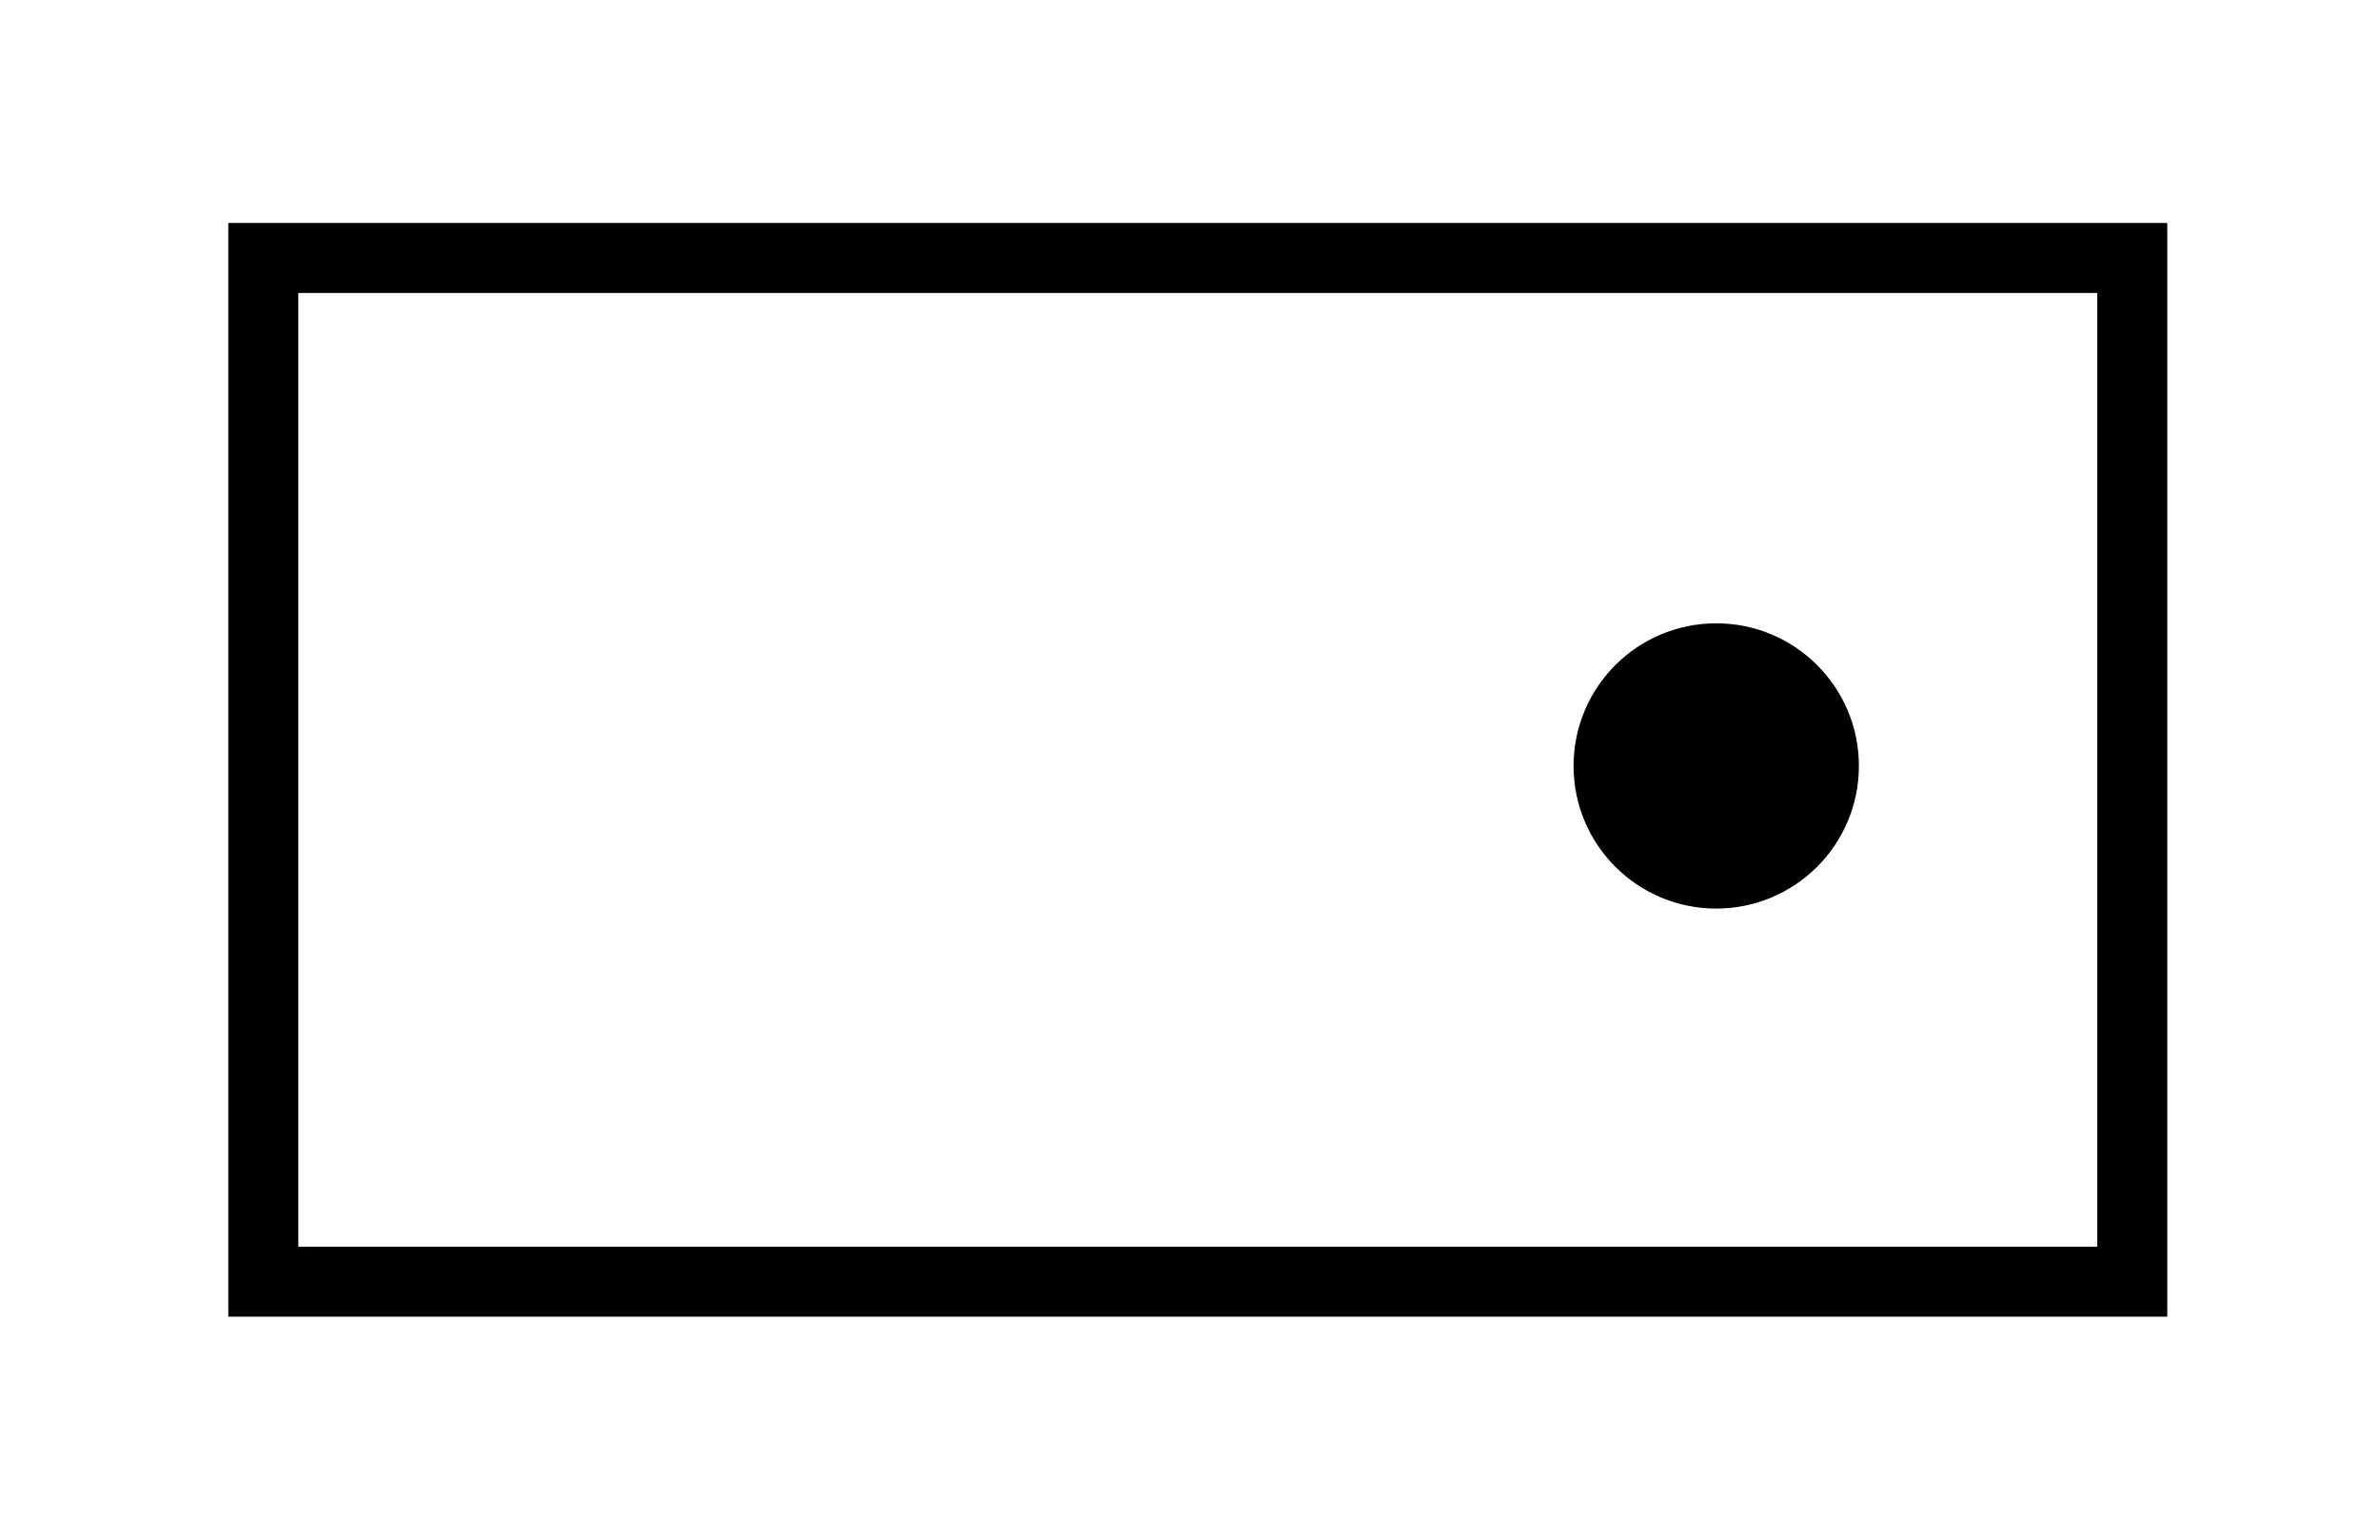 <?xml version="1.0" encoding="utf-8"?>
<!-- Generator: Adobe Illustrator 16.0.0, SVG Export Plug-In . SVG Version: 6.00 Build 0)  -->
<!DOCTYPE svg PUBLIC "-//W3C//DTD SVG 1.1//EN" "http://www.w3.org/Graphics/SVG/1.1/DTD/svg11.dtd">
<svg version="1.1" id="Layer_1" xmlns="http://www.w3.org/2000/svg" xmlns:xlink="http://www.w3.org/1999/xlink" x="0px" y="0px"
	 width="306px" height="198px" viewBox="0 0 306 198" enable-background="new 0 0 306 198" xml:space="preserve">
<g>
	
		<rect x="33.851" y="33.175" fill="none" stroke="#000000" stroke-width="9" stroke-miterlimit="10" width="240.299" height="131.65"/>
	<circle stroke="#000000" stroke-width="9" stroke-miterlimit="10" cx="220.658" cy="98.5" r="13.843"/>
</g>
</svg>
